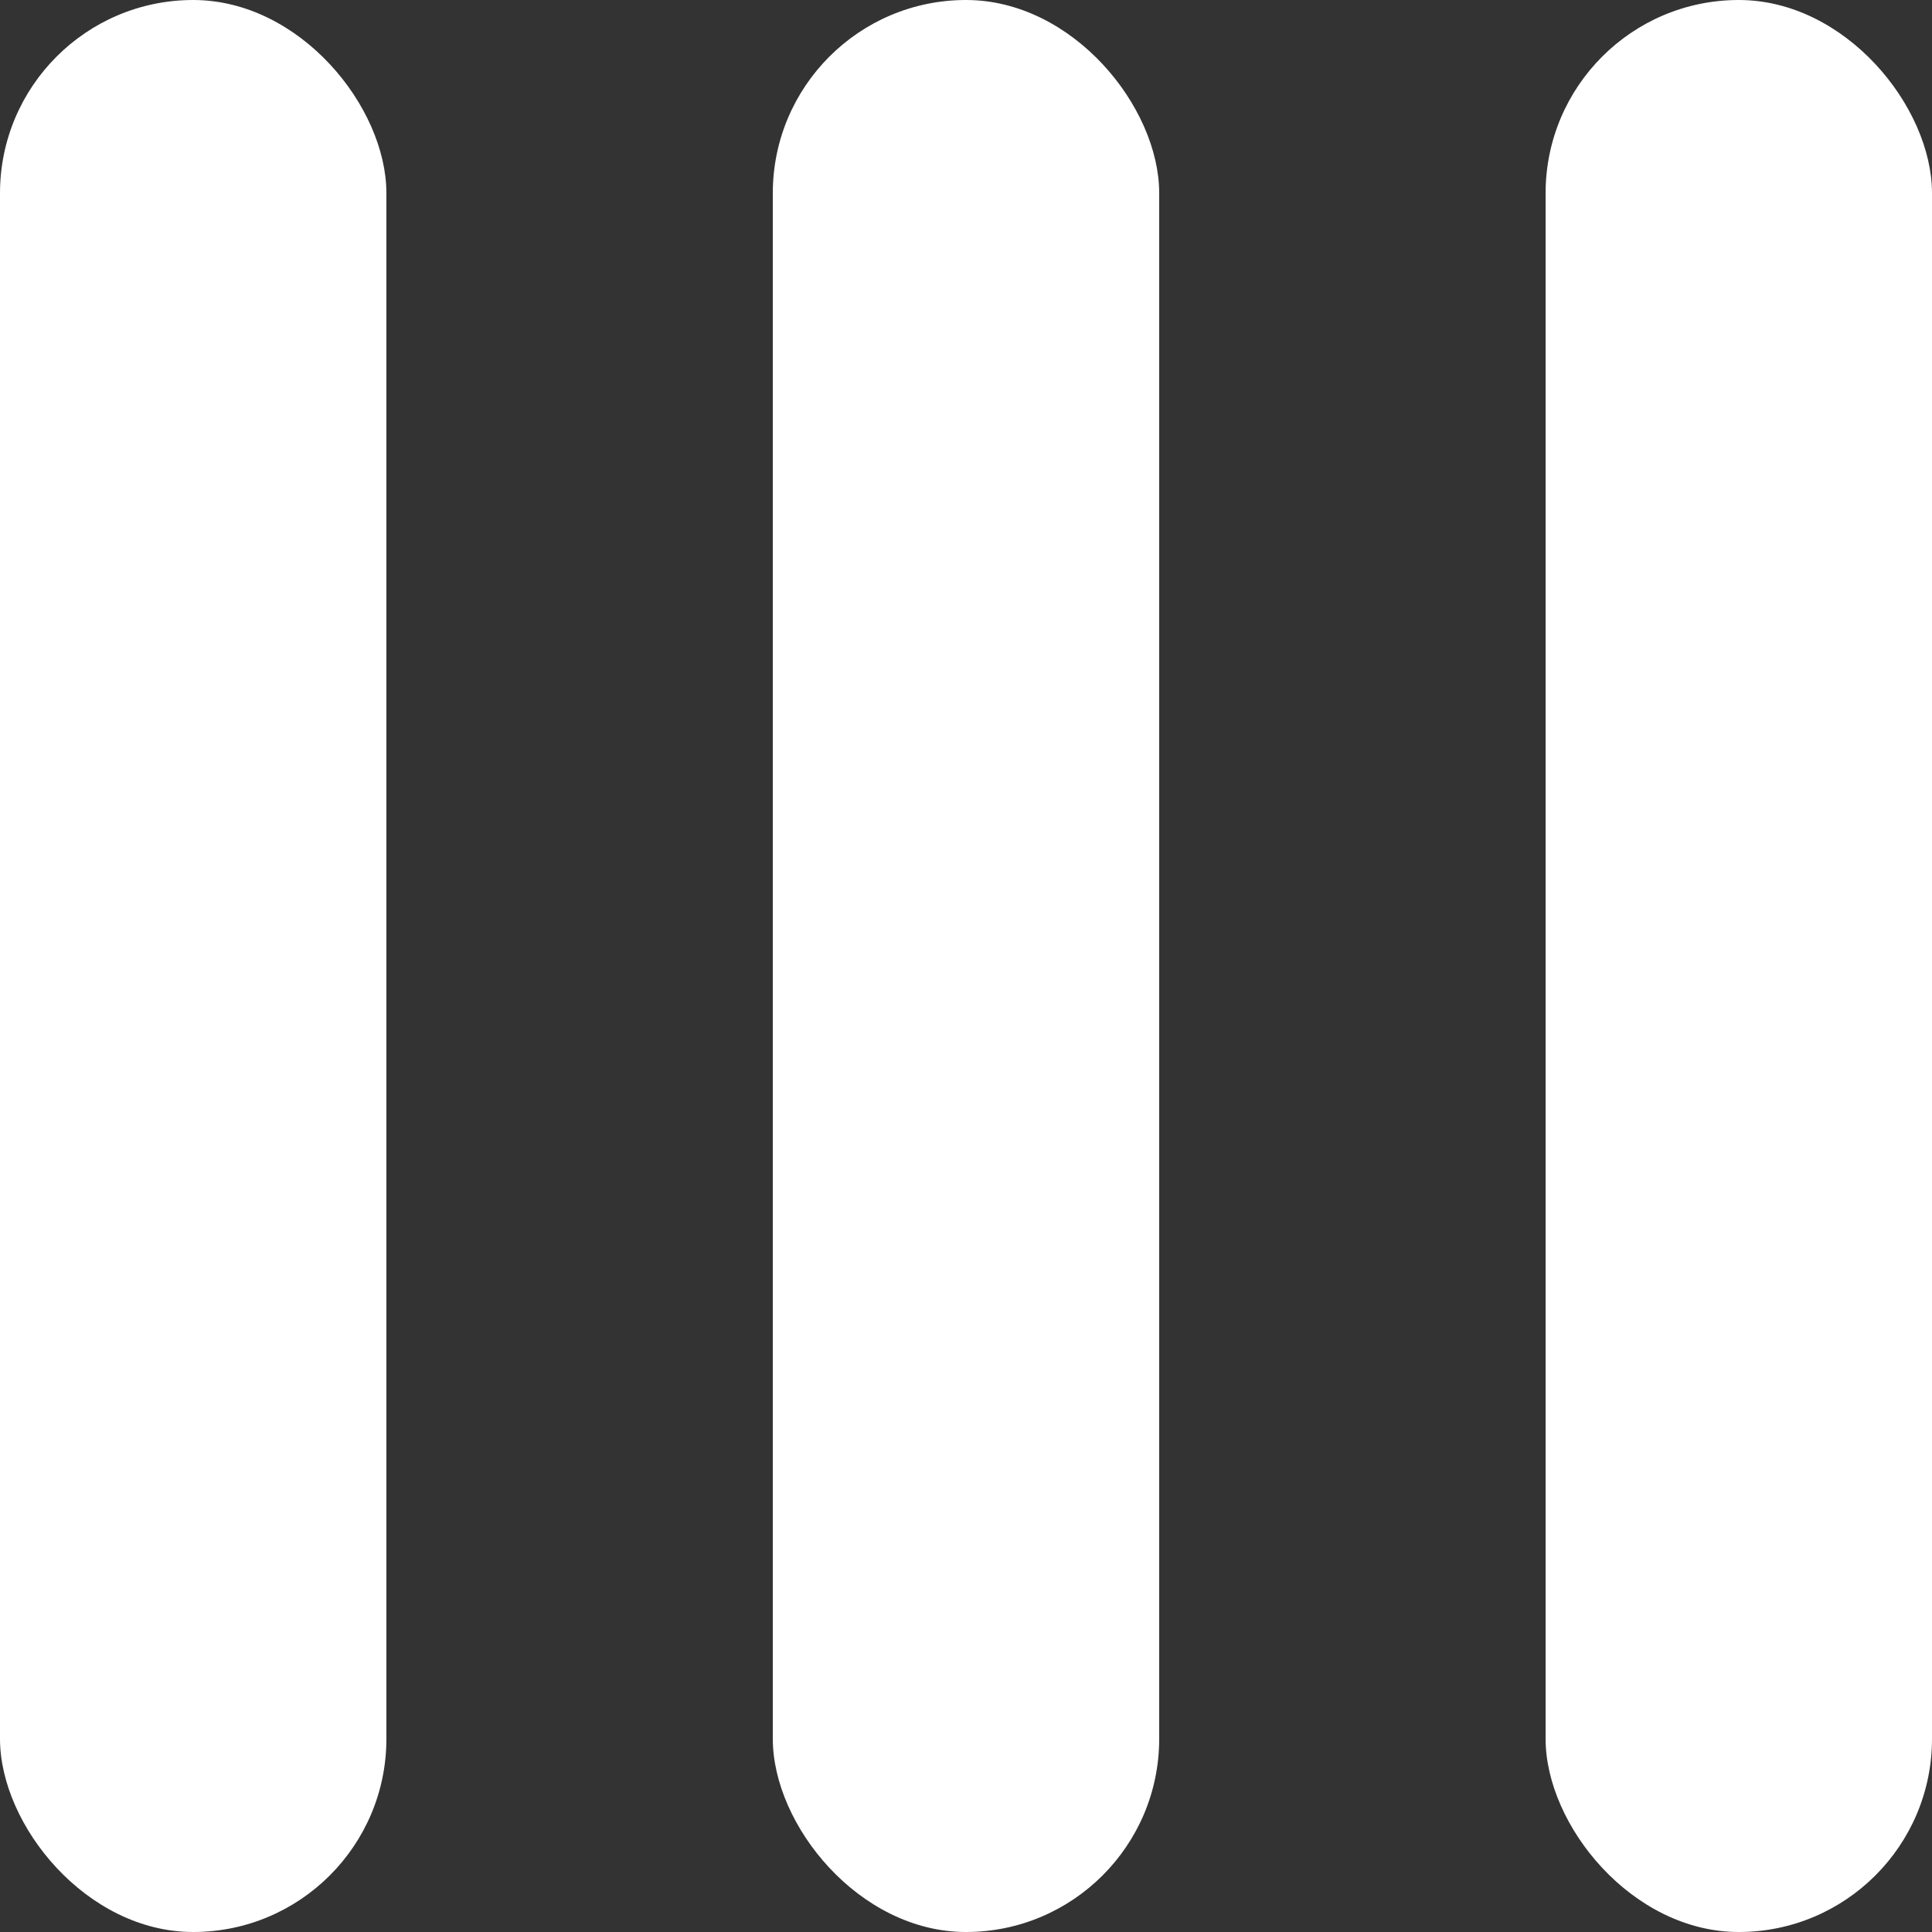 <svg width="6" height="6" viewBox="0 0 6 6" fill="none" xmlns="http://www.w3.org/2000/svg">
<rect x="0" y="0" width="6" height="6" fill="#333333" stroke="none"/>
<rect width="1.2" height="6" rx="0.6" fill="white"/>
<rect x="2.4" width="1.2" height="6" rx="0.6" fill="white"/>
<rect x="4.8" width="1.2" height="6" rx="0.6" fill="white"/>
</svg>
